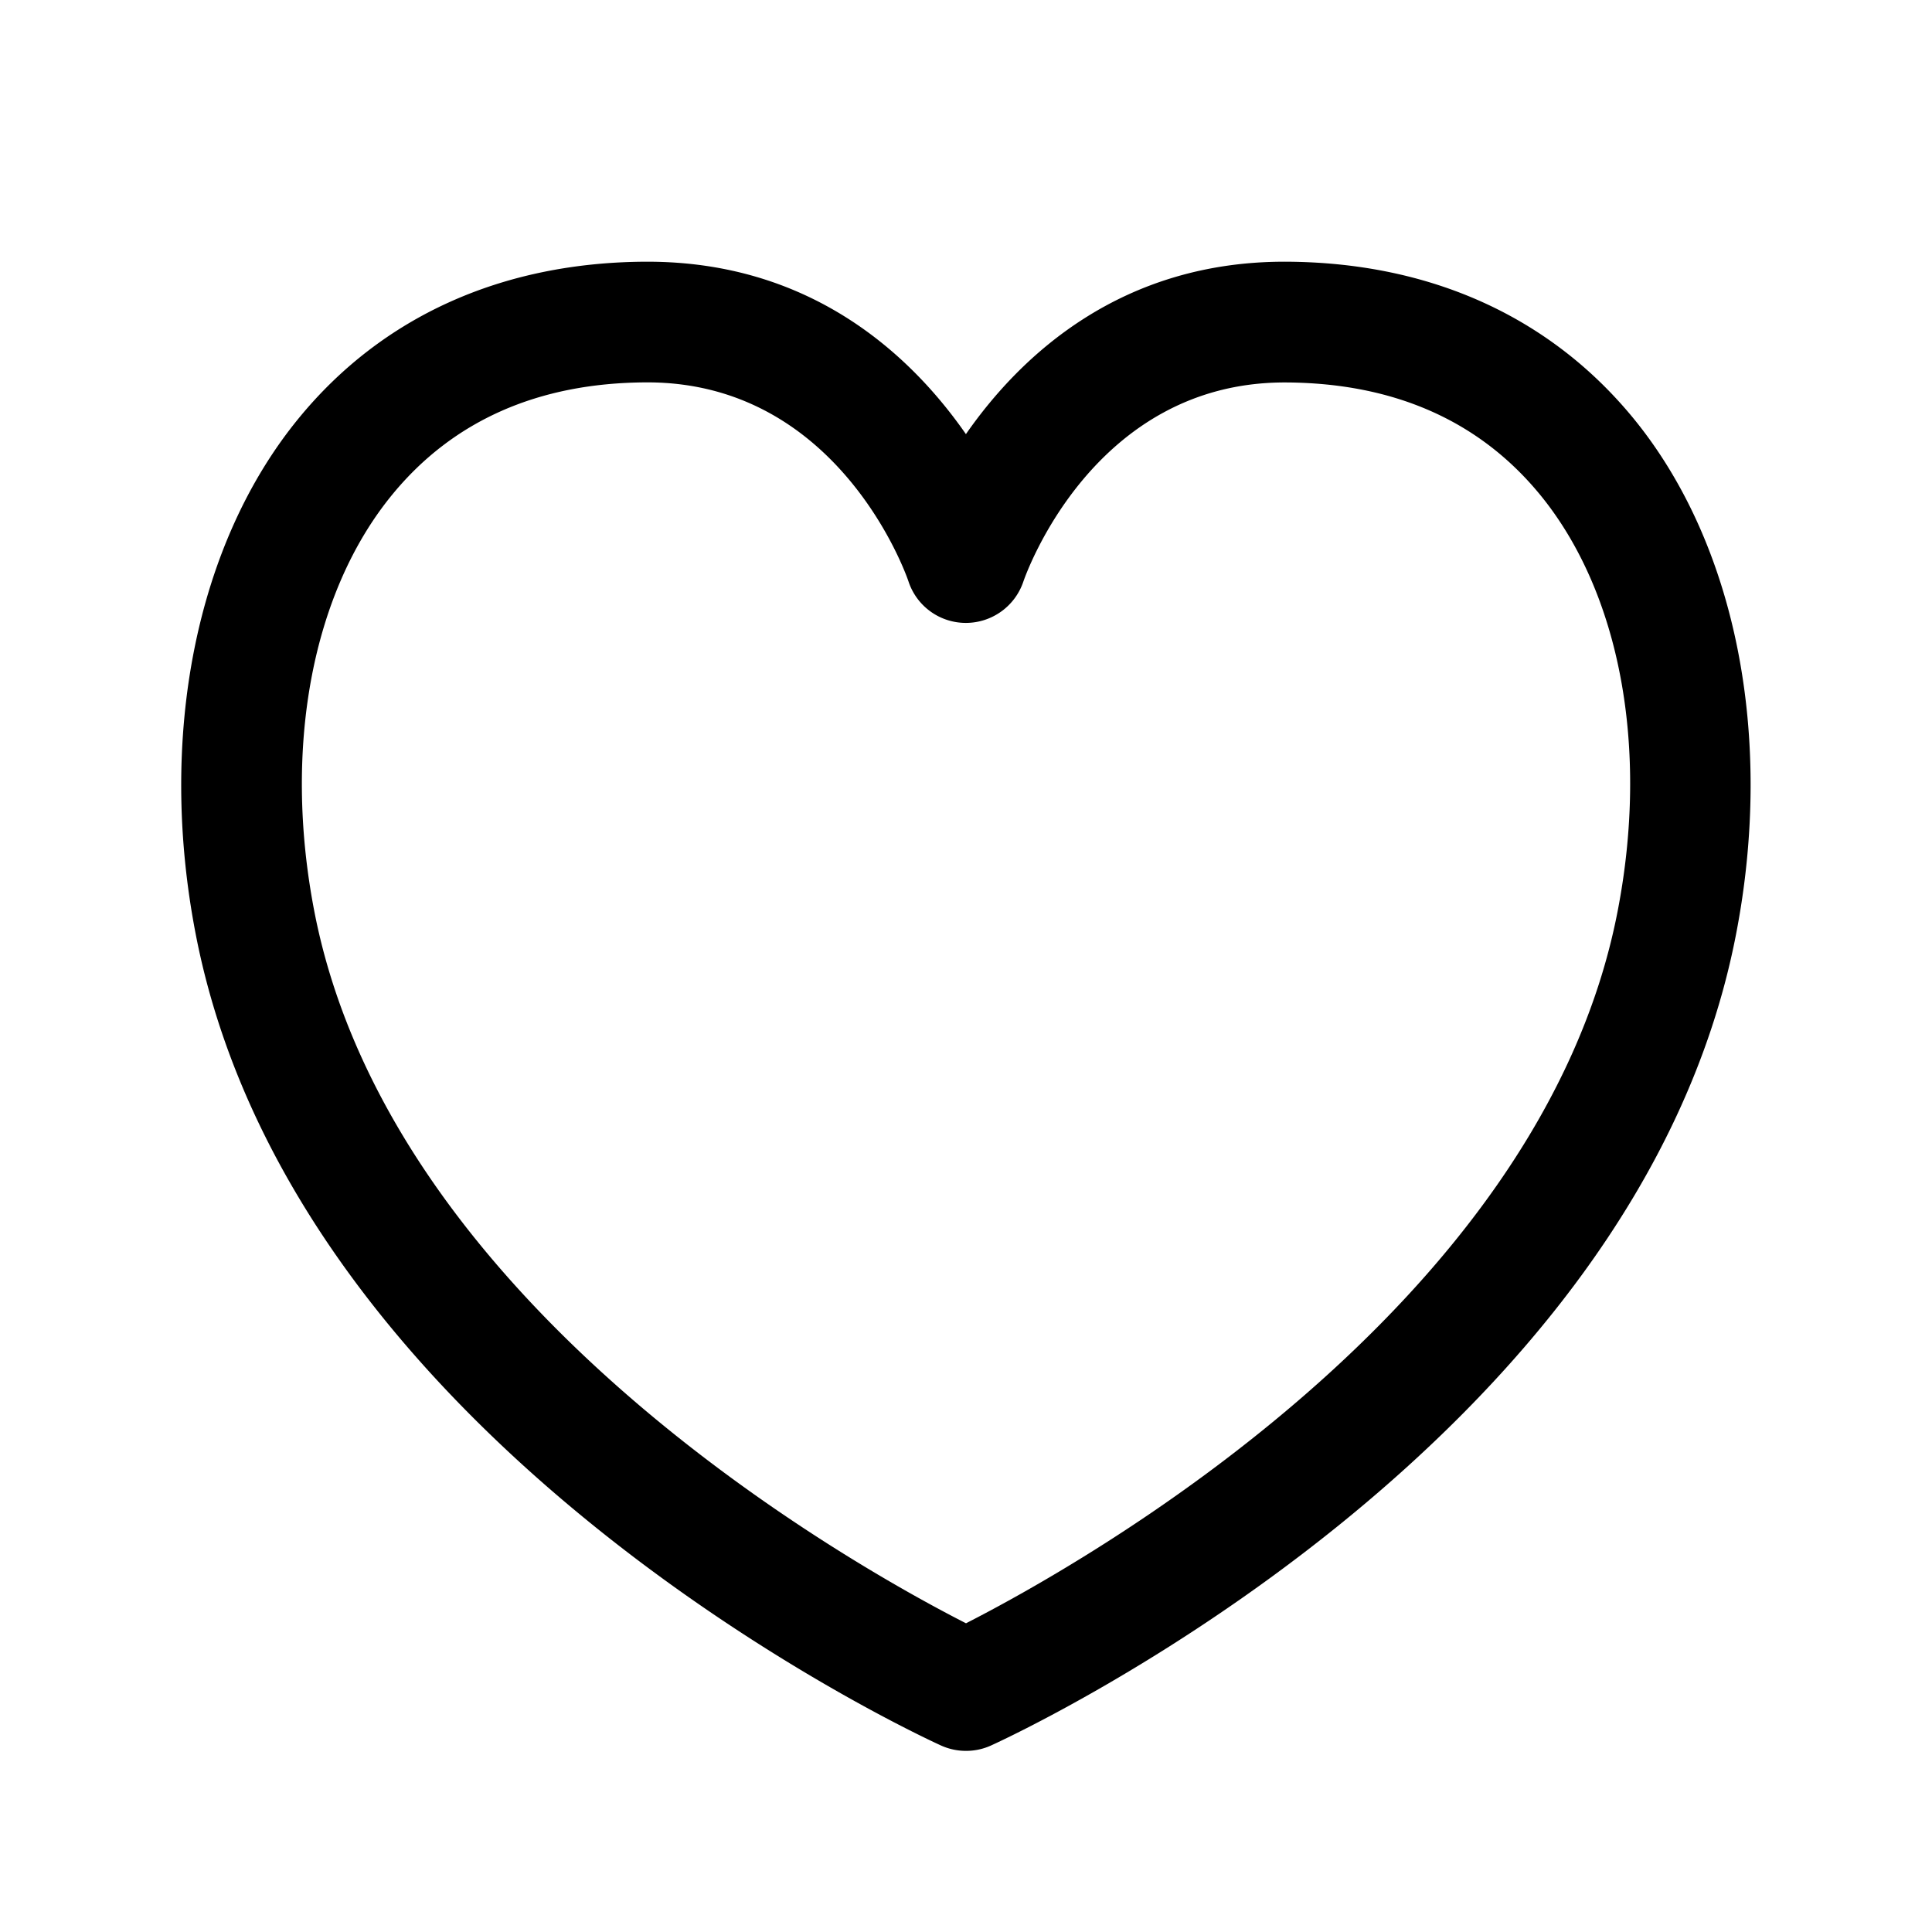 <svg xmlns="http://www.w3.org/2000/svg" width="24" height="24" fill="none"><path fill="currentColor" d="M12 21.75a.751.751 0 0 1-.311-.067c-.327-.149-8.023-3.718-9.257-10.074-.477-2.459.002-4.858 1.281-6.416C4.748 3.931 6.236 3.26 8.017 3.251h.026c2.032 0 3.271 1.157 3.956 2.142.688-.989 1.937-2.151 3.982-2.142 1.782.009 3.27.68 4.307 1.942 1.277 1.557 1.755 3.956 1.277 6.417-1.232 6.356-8.93 9.926-9.256 10.074a.749.749 0 0 1-.309.066Zm-3.958-17h-.017c-1.338.006-2.398.475-3.152 1.394-.999 1.217-1.36 3.153-.968 5.179.955 4.924 6.688 8.124 8.095 8.842 1.407-.718 7.14-3.918 8.094-8.842.394-2.027.033-3.963-.964-5.179-.754-.918-1.814-1.386-3.155-1.393h-.017c-2.372 0-3.213 2.377-3.247 2.478a.754.754 0 0 1-.71.509h-.004a.75.75 0 0 1-.71-.511c-.032-.1-.874-2.477-3.245-2.477Z"/></svg>